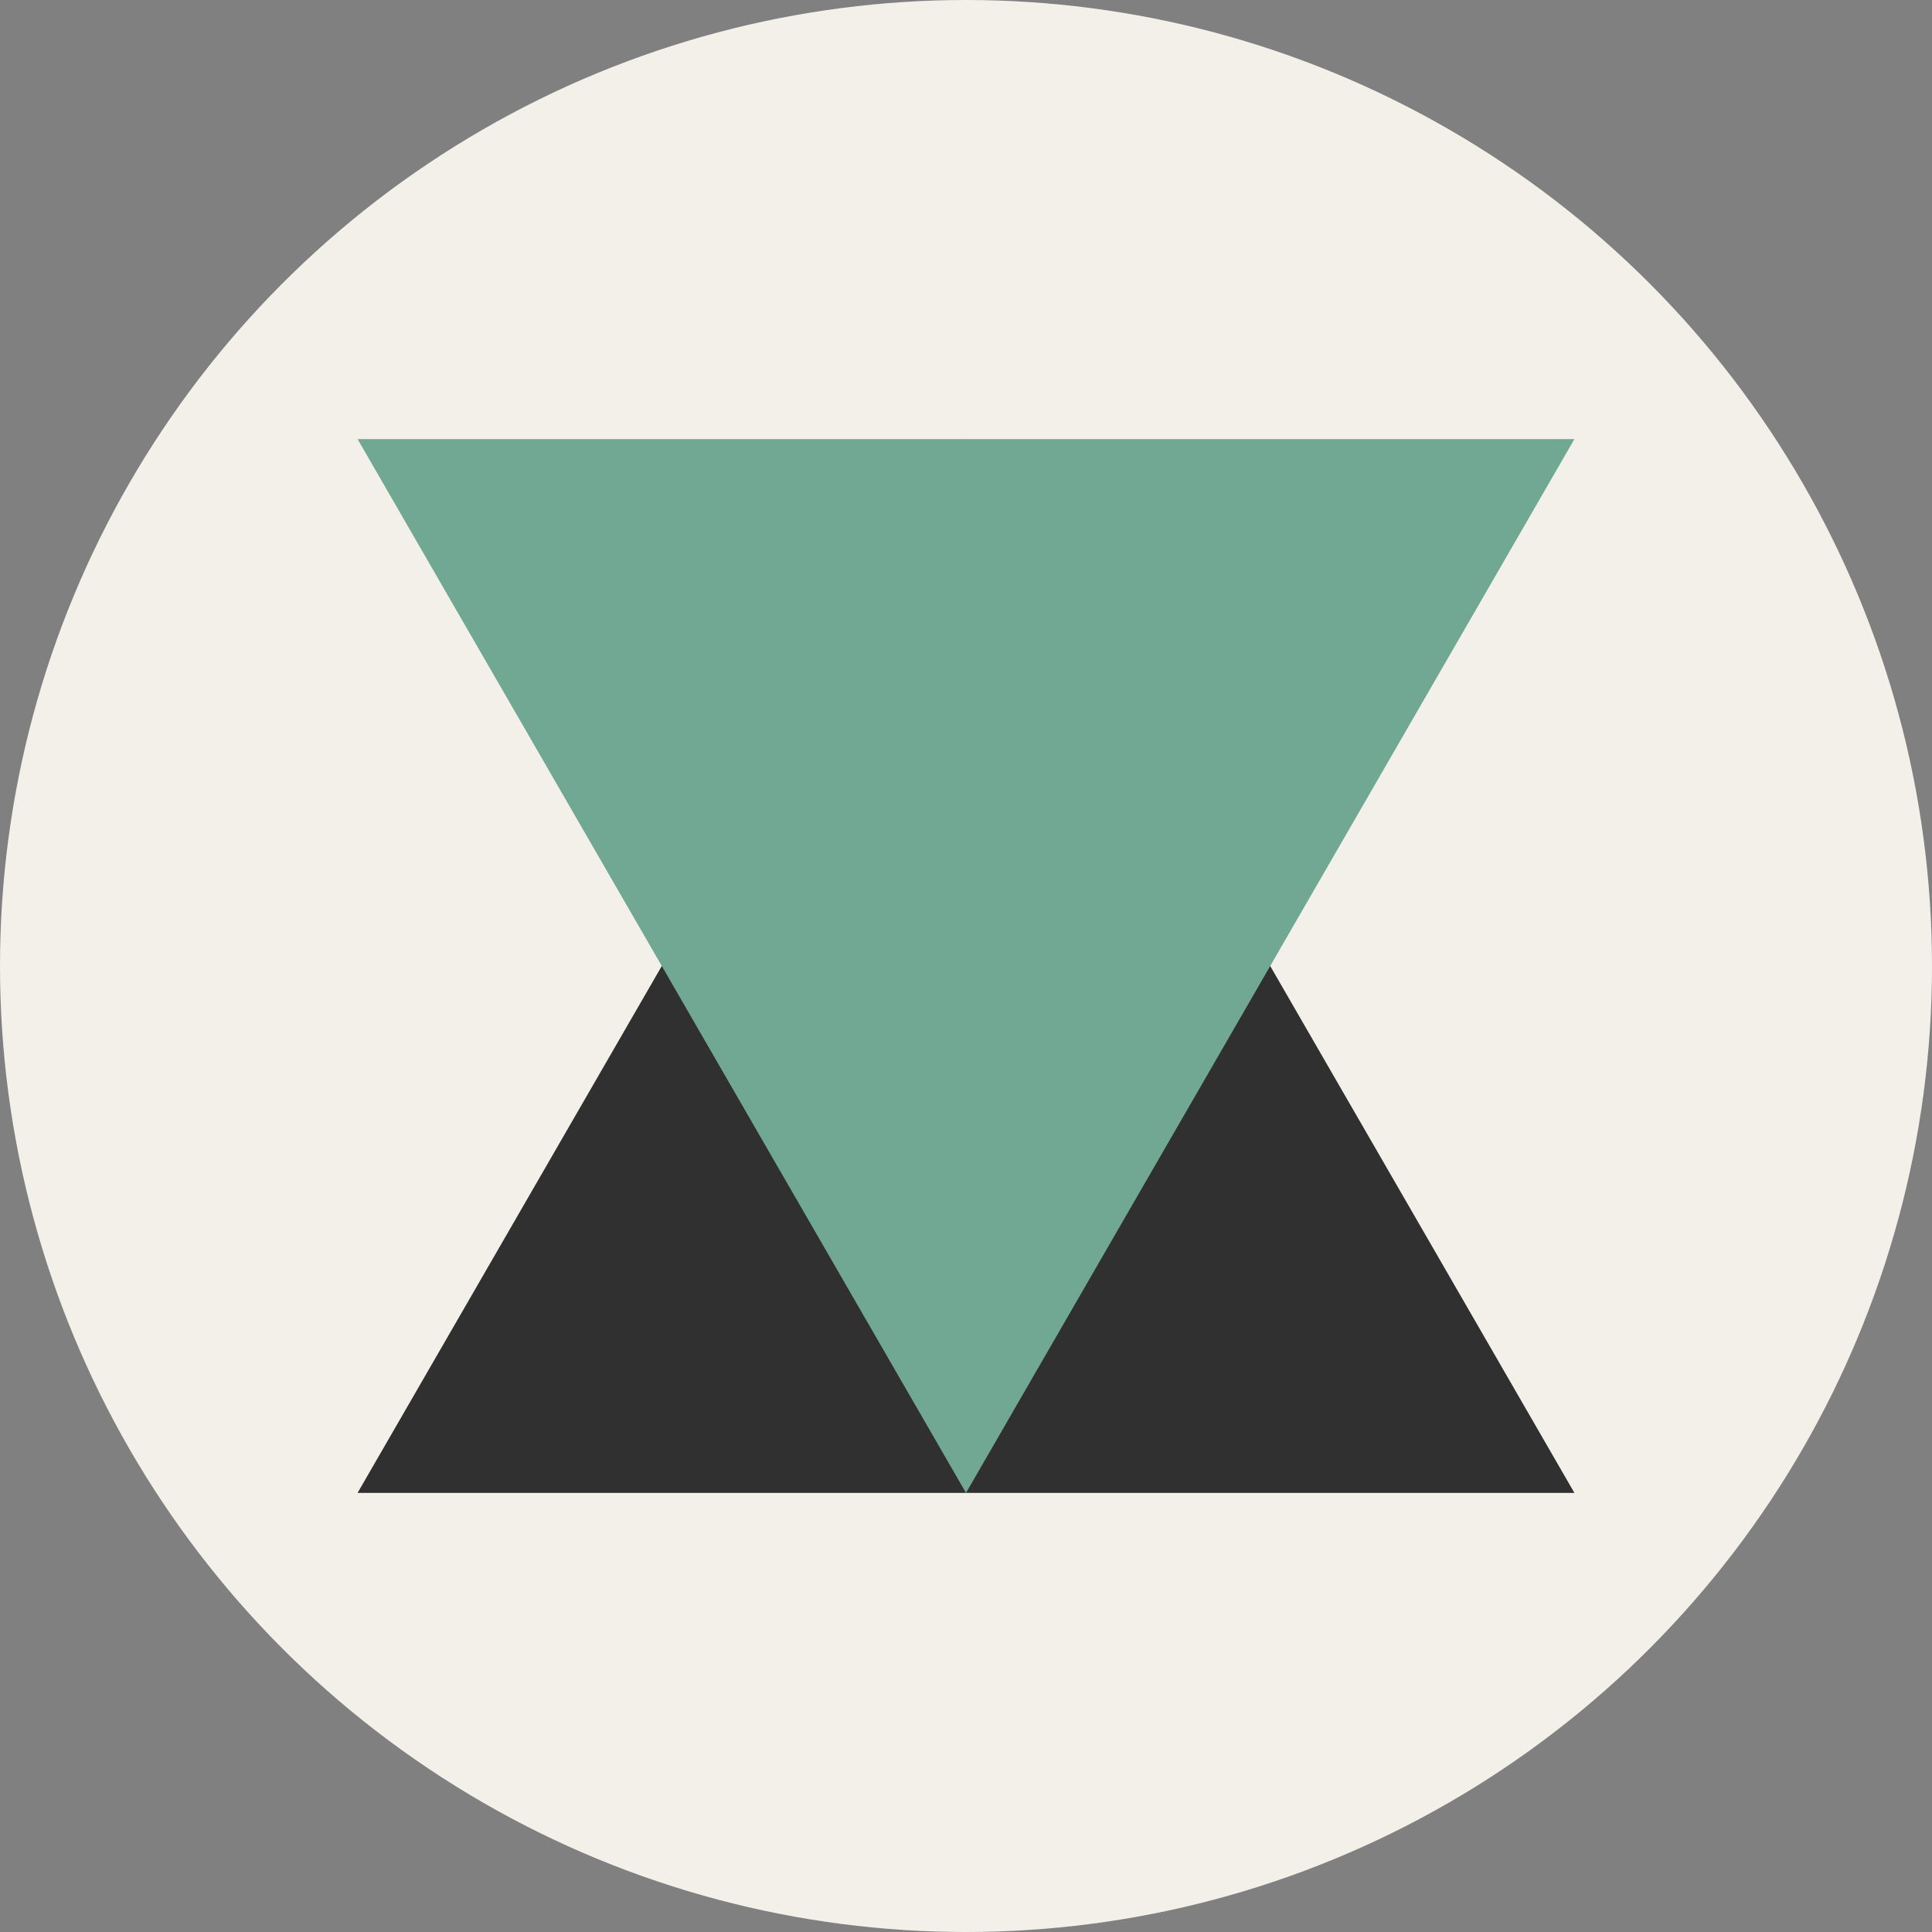 <svg width="88" height="88" viewBox="0 0 88 88" fill="none" xmlns="http://www.w3.org/2000/svg">
<rect x="0" y="0" width="88" height="88" fill="#808080" stroke="none"/>
<circle cx="44" cy="44" r="44" fill="#F3F0EA"/>
<path d="M44 20L71.713 68H16.287L44 20Z" fill="#303031"/>
<path d="M44 68L16.287 20L71.713 20L44 68Z" fill="#71A894"/>
</svg>

